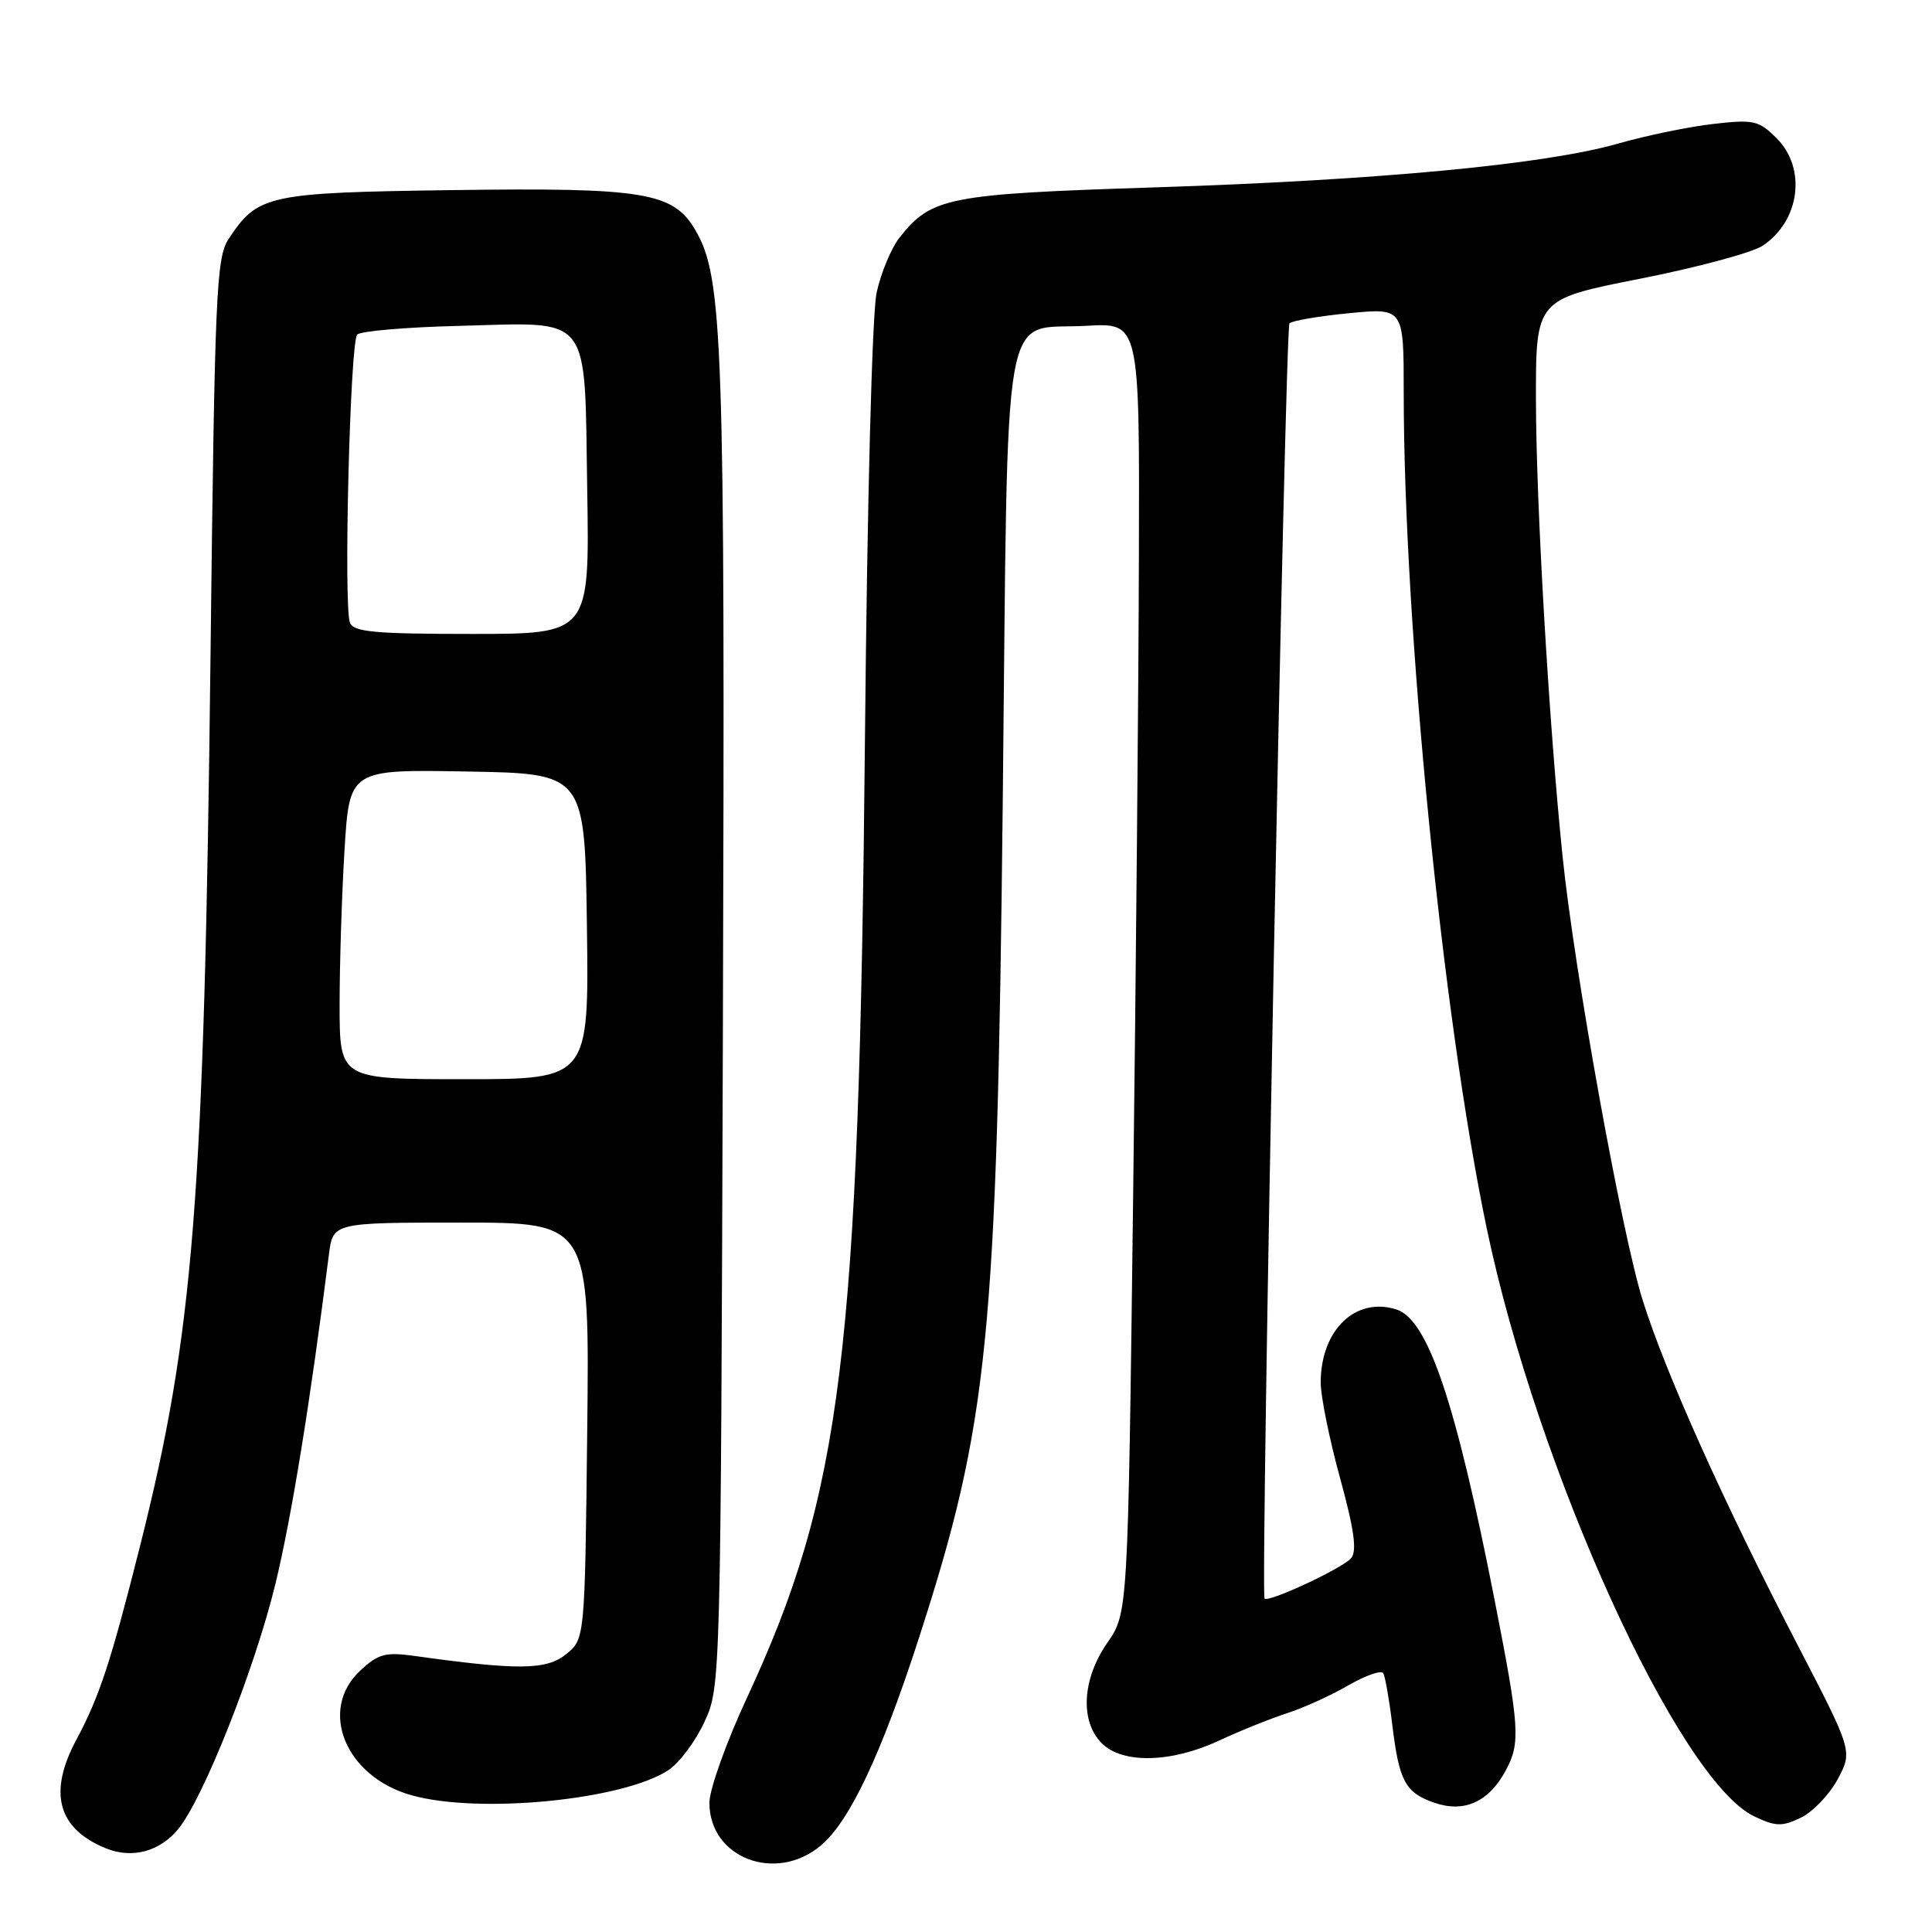 <?xml version="1.0" encoding="UTF-8" standalone="no"?>
<!DOCTYPE svg PUBLIC "-//W3C//DTD SVG 1.1//EN" "http://www.w3.org/Graphics/SVG/1.1/DTD/svg11.dtd" >
<svg xmlns="http://www.w3.org/2000/svg" xmlns:xlink="http://www.w3.org/1999/xlink" version="1.1" viewBox="0 0 256 256">
 <g >
 <path fill="currentColor"
d=" M 108.78 244.53 C 112.59 241.32 116.78 232.44 121.79 216.96 C 130.99 188.48 132.10 177.39 132.87 106.29 C 133.60 37.88 132.55 43.82 144.00 43.17 C 151.00 42.77 151.00 42.77 150.91 73.64 C 150.87 90.61 150.52 129.08 150.14 159.11 C 149.46 213.73 149.46 213.73 146.73 217.67 C 143.38 222.50 143.08 228.08 146.00 231.00 C 148.74 233.74 155.19 233.59 161.51 230.65 C 164.27 229.36 168.32 227.73 170.51 227.02 C 172.71 226.31 176.37 224.65 178.66 223.32 C 180.95 222.00 183.03 221.27 183.29 221.71 C 183.54 222.14 184.08 225.20 184.48 228.50 C 185.39 236.01 186.19 237.52 190.02 238.86 C 194.01 240.25 197.26 238.79 199.53 234.58 C 201.49 230.93 201.36 228.92 198.04 212.00 C 192.88 185.71 189.20 174.83 185.03 173.51 C 179.61 171.79 175.00 176.24 175.00 183.20 C 175.00 185.02 176.15 190.70 177.56 195.83 C 179.44 202.69 179.83 205.50 179.03 206.47 C 177.93 207.79 168.02 212.41 167.56 211.82 C 167.00 211.10 170.28 43.45 170.86 42.85 C 171.21 42.49 174.76 41.89 178.75 41.50 C 186.00 40.80 186.00 40.80 186.00 51.96 C 186.00 82.86 191.14 134.69 196.99 162.72 C 203.67 194.69 222.40 235.89 232.45 240.68 C 235.29 242.03 236.12 242.05 238.61 240.86 C 240.20 240.10 242.40 237.80 243.50 235.76 C 245.49 232.04 245.49 232.04 238.12 217.83 C 228.39 199.06 220.69 181.93 217.67 172.31 C 214.90 163.51 208.61 128.67 207.05 113.50 C 205.24 95.88 203.55 66.90 203.52 53.08 C 203.50 39.66 203.50 39.66 217.24 36.95 C 224.80 35.46 232.14 33.49 233.54 32.57 C 238.49 29.32 239.42 22.33 235.42 18.33 C 233.05 15.96 232.39 15.81 227.05 16.42 C 223.85 16.78 218.16 17.95 214.39 19.03 C 204.73 21.79 182.71 23.87 153.00 24.83 C 125.56 25.71 123.39 26.14 119.19 31.49 C 118.09 32.88 116.73 36.16 116.16 38.76 C 115.56 41.52 114.91 66.30 114.61 98.00 C 113.84 179.45 111.57 197.85 98.96 225.00 C 96.23 230.87 94.00 237.11 94.00 238.88 C 94.00 246.20 102.80 249.56 108.78 244.53 Z  M 23.59 242.39 C 26.92 238.37 33.74 221.19 36.49 209.89 C 38.62 201.12 41.08 185.99 43.58 166.25 C 44.12 162.00 44.12 162.00 61.12 162.00 C 78.12 162.00 78.12 162.00 77.81 189.59 C 77.50 217.18 77.50 217.18 75.00 219.20 C 72.42 221.29 68.65 221.34 55.00 219.43 C 51.08 218.88 50.14 219.13 47.75 221.35 C 42.12 226.58 45.77 235.45 54.56 237.89 C 63.52 240.38 82.51 238.52 88.56 234.56 C 90.00 233.61 92.16 230.73 93.34 228.17 C 95.49 223.51 95.50 223.22 95.79 135.50 C 96.08 44.97 95.80 36.77 92.15 30.51 C 89.22 25.47 85.39 24.84 59.95 25.19 C 35.38 25.53 34.14 25.80 30.26 31.72 C 28.66 34.17 28.45 39.03 27.90 86.45 C 27.06 159.23 25.68 176.63 18.52 205.00 C 14.68 220.24 13.17 224.82 10.13 230.50 C 6.35 237.55 7.64 242.30 14.02 244.91 C 17.49 246.32 21.13 245.36 23.59 242.39 Z  M 45.00 133.16 C 45.00 127.74 45.29 118.51 45.65 112.63 C 46.31 101.95 46.31 101.95 61.90 102.23 C 77.50 102.50 77.50 102.50 77.77 122.75 C 78.04 143.00 78.04 143.00 61.52 143.00 C 45.00 143.00 45.00 143.00 45.00 133.16 Z  M 46.37 82.52 C 45.50 80.27 46.39 45.28 47.33 44.33 C 47.79 43.87 53.87 43.35 60.83 43.18 C 78.59 42.72 77.43 41.24 77.81 64.92 C 78.12 84.00 78.12 84.00 62.53 84.00 C 49.71 84.00 46.84 83.74 46.37 82.52 Z "/>
</g>
</svg>
